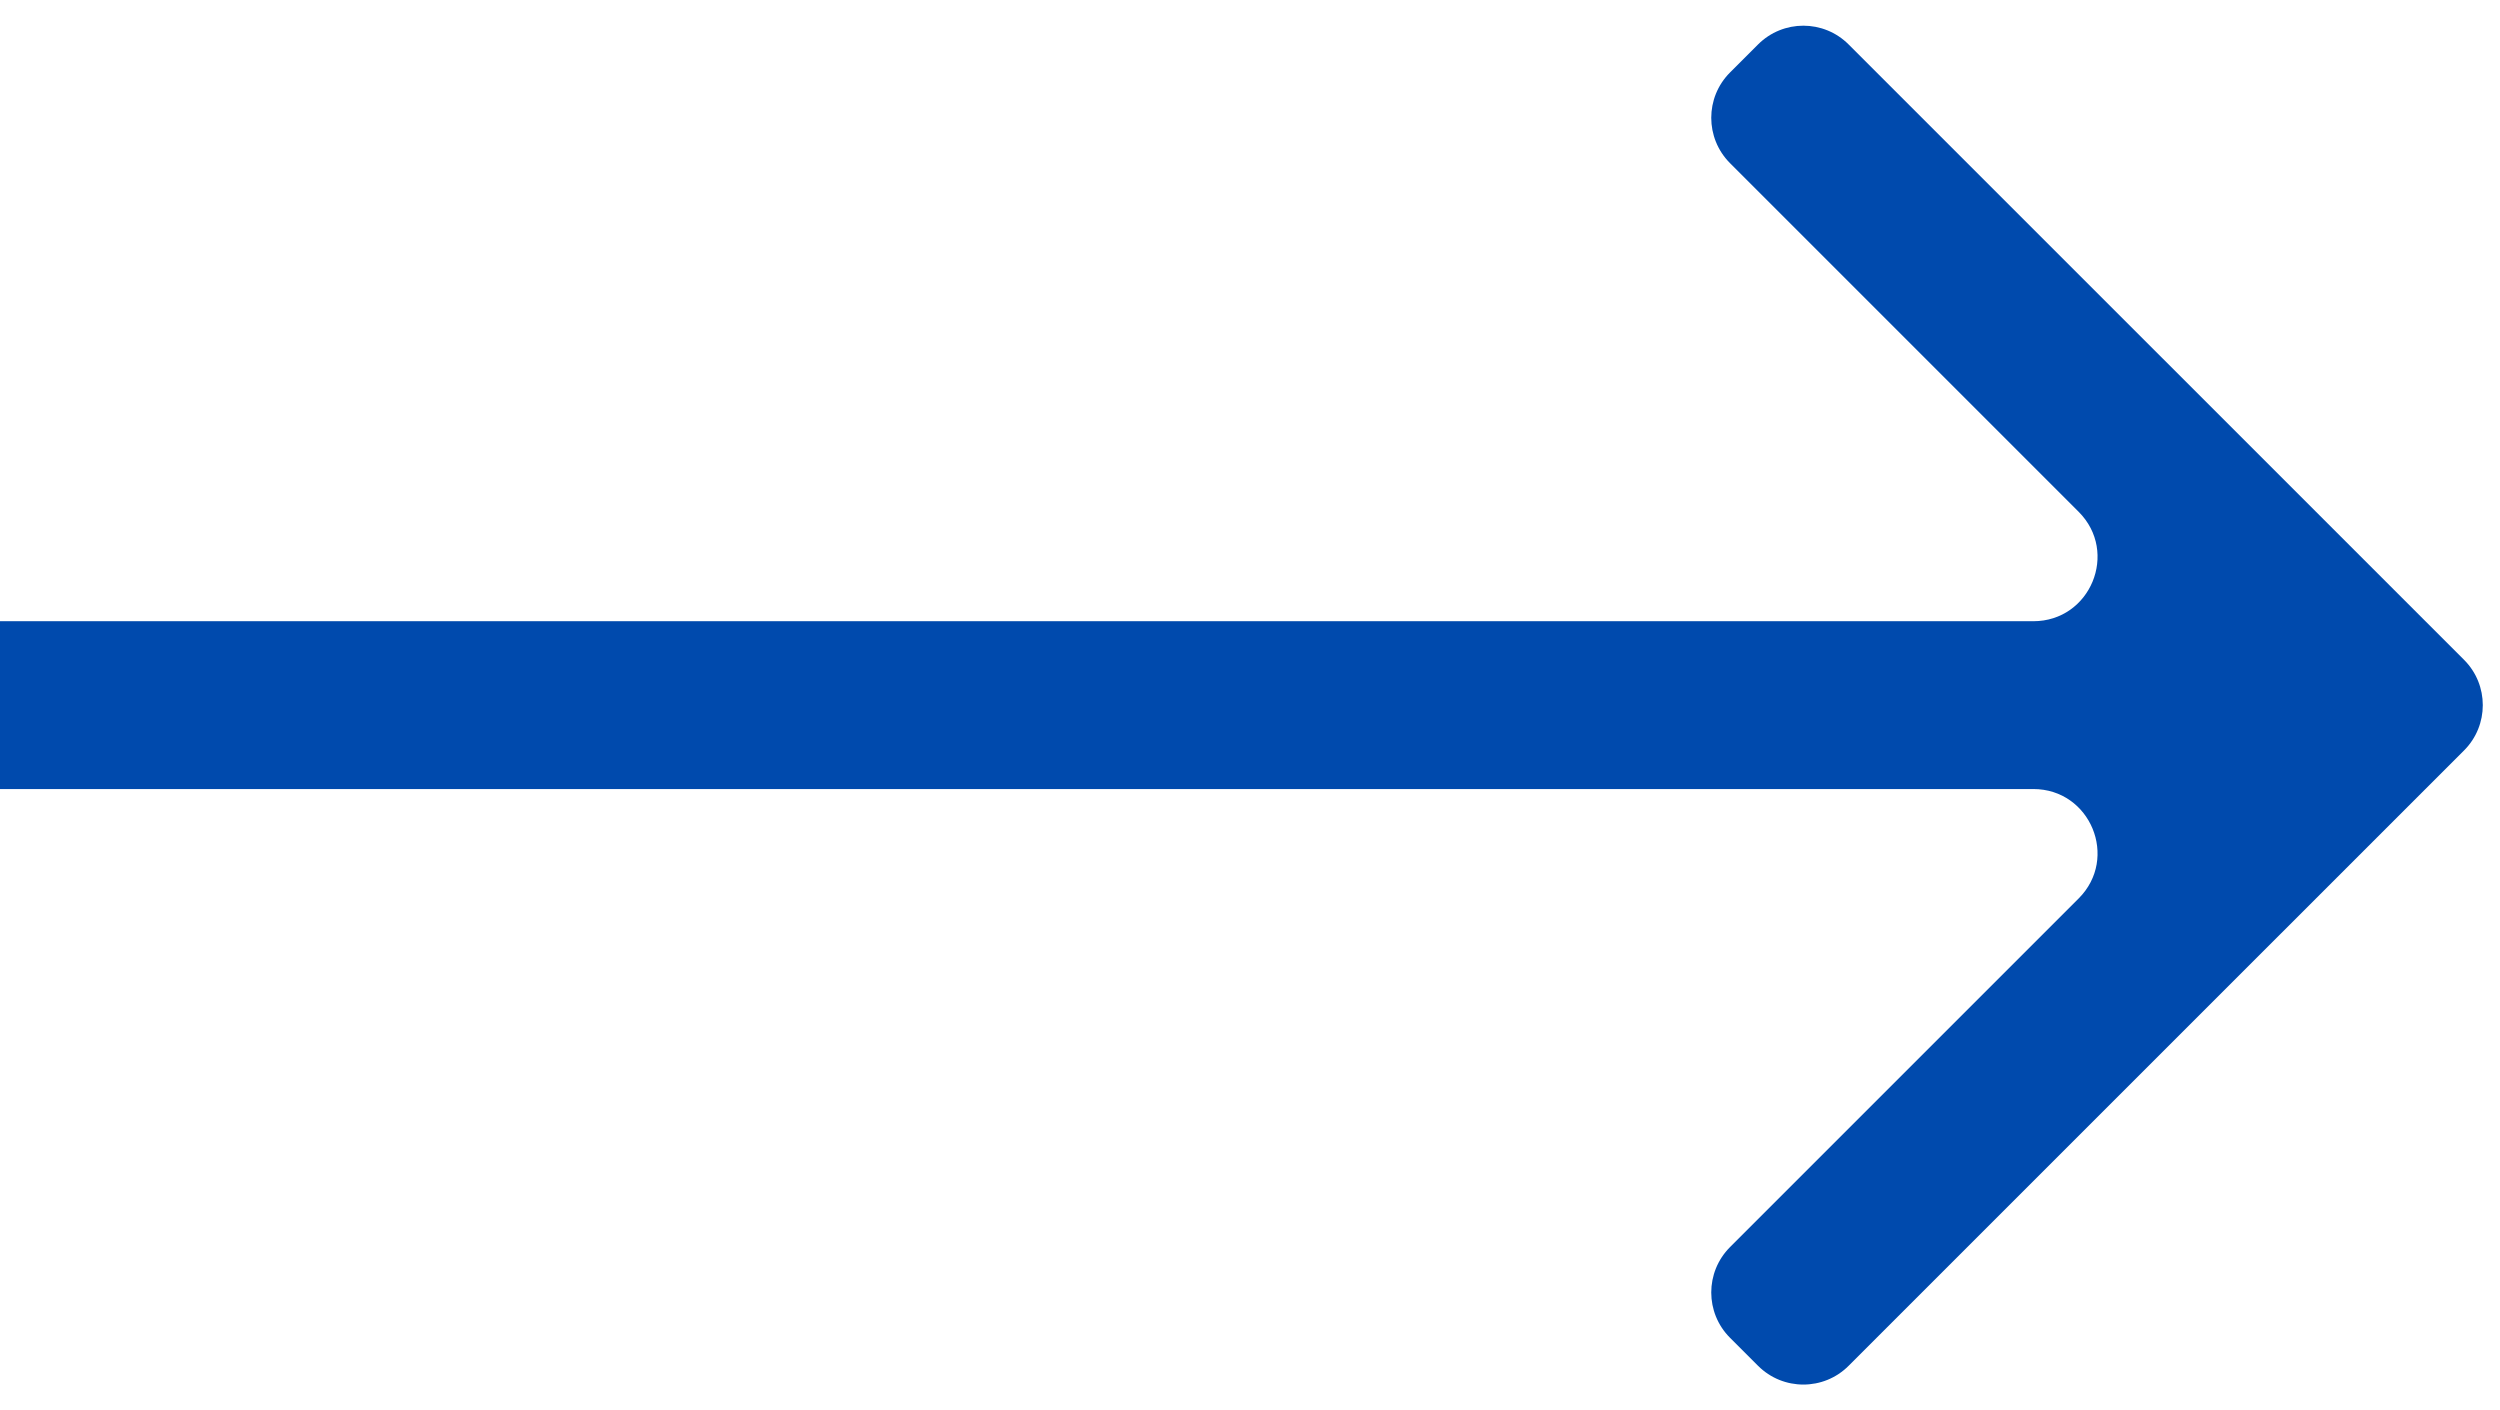 <svg width="39" height="22" viewBox="0 0 39 22" fill="none" xmlns="http://www.w3.org/2000/svg">
<path d="M28.839 0.694C28.449 0.303 27.816 0.303 27.425 0.694L26.988 1.131C26.598 1.521 26.598 2.154 26.988 2.545L32.427 7.984C33.057 8.614 32.611 9.691 31.72 9.691H7.93484e-05C3.45357e-05 9.691 0 9.691 0 9.691V12.309C0 12.309 3.68868e-05 12.309 8.23889e-05 12.309H31.72C32.611 12.309 33.057 13.386 32.427 14.016L26.988 19.455C26.598 19.846 26.598 20.479 26.988 20.869L27.425 21.306C27.816 21.697 28.449 21.697 28.839 21.306L38.439 11.707C38.829 11.317 38.829 10.683 38.439 10.293L28.839 0.694Z" fill="#004AAD"/>
</svg>
